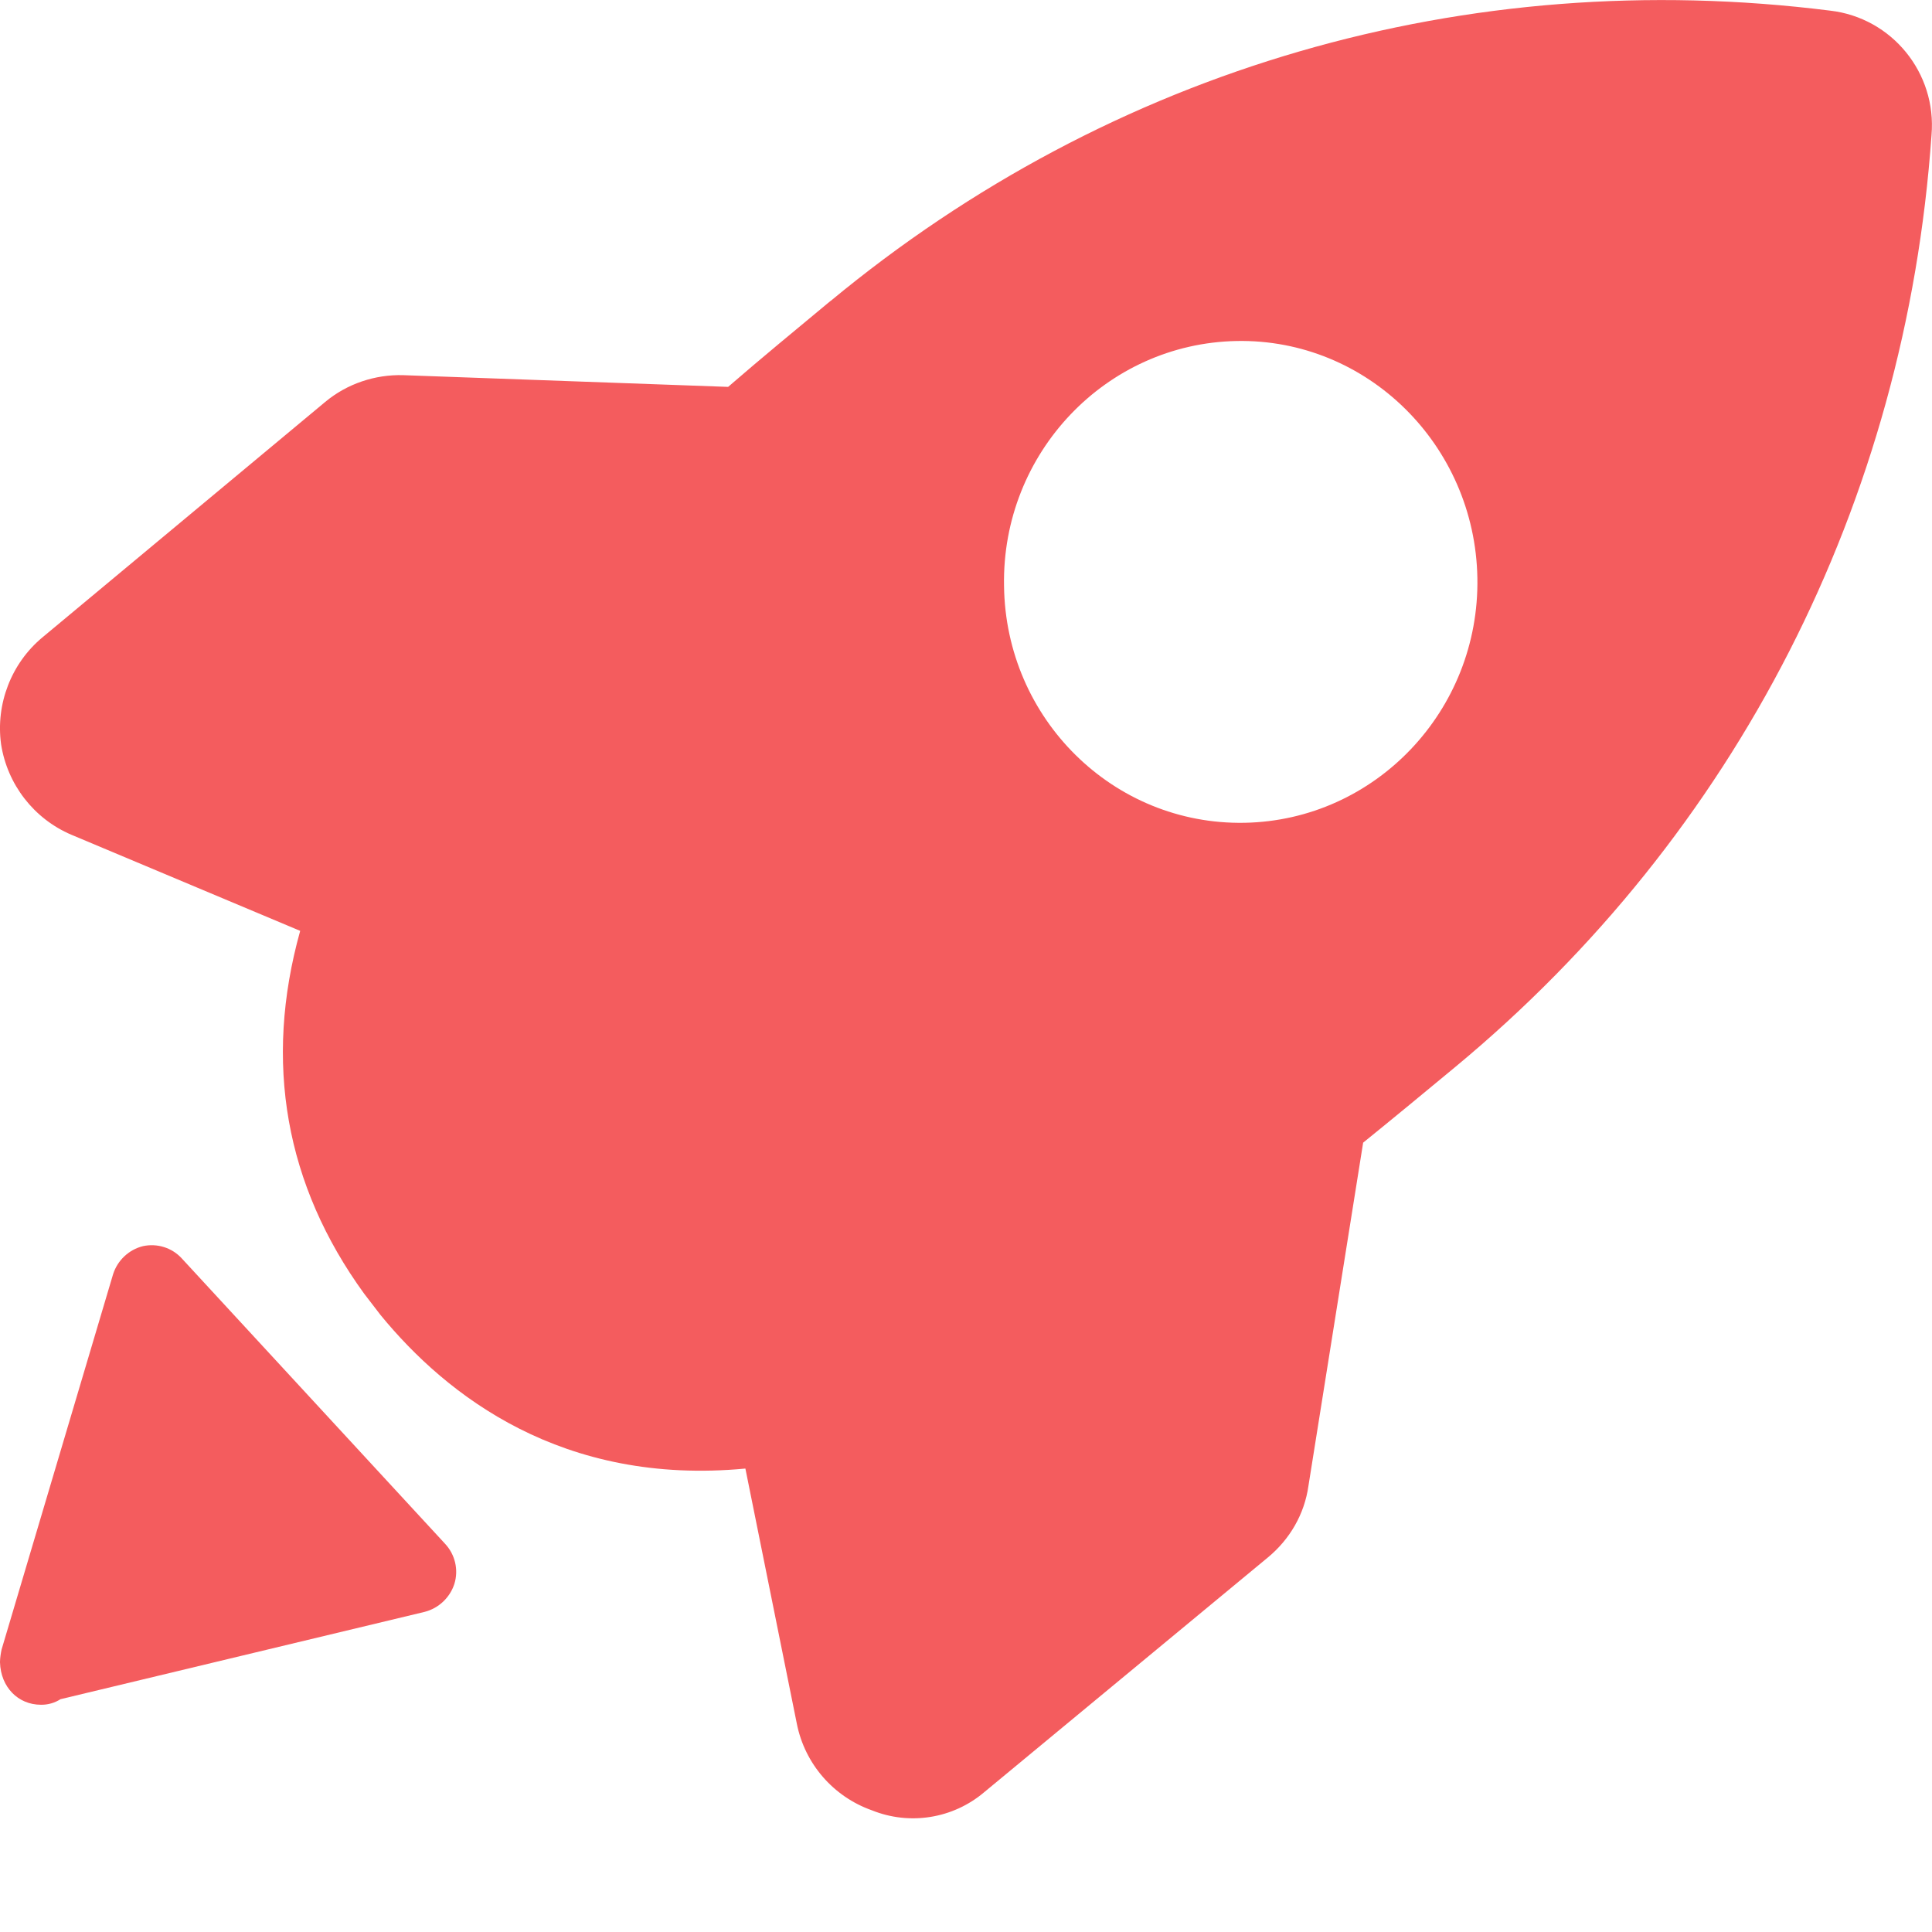 <?xml version="1.0" encoding="UTF-8"?>
<svg width="16px" height="16px" viewBox="0 0 16 16" version="1.1" xmlns="http://www.w3.org/2000/svg" xmlns:xlink="http://www.w3.org/1999/xlink">
    <!-- Generator: Sketch 63.1 (92452) - https://sketch.com -->
    <title>形状</title>
    <desc>Created with Sketch.</desc>
    <g id="页面-1" stroke="none" stroke-width="1" fill="none" fill-rule="evenodd">
        <g id="swap使用优化建议" transform="translate(-152, -1006)" fill="#F45C5E" fill-rule="nonzero">
            <g id="编组-7备份-3" transform="translate(64, 903)">
                <g id="编组-8" transform="translate(32, 72)">
                    <g id="编组">
                        <g id="编组-6" transform="translate(0, 1)">
                            <path d="M62.877,32.494 C65.206,30.564 68.149,29.71 71.156,30.088 C71.668,30.147 72.04,30.604 71.996,31.118 C71.783,34.163 70.38,36.907 68.051,38.837 C67.799,39.046 67.547,39.254 67.289,39.463 L66.836,42.305 C66.803,42.54 66.681,42.749 66.499,42.899 L64.151,44.842 C63.893,45.061 63.534,45.119 63.22,44.992 C62.901,44.879 62.665,44.607 62.599,44.275 L62.173,42.162 C60.659,42.305 59.702,41.562 59.152,40.891 L59.016,40.714 C58.363,39.815 58.182,38.798 58.486,37.709 L56.591,36.913 C56.281,36.781 56.061,36.497 56.009,36.164 C55.963,35.831 56.093,35.493 56.352,35.278 L58.694,33.328 C58.874,33.178 59.107,33.1 59.34,33.107 L62.03,33.204 C62.308,32.963 62.593,32.729 62.877,32.493 L62.877,32.494 Z M66.242,32.824 C65.161,32.844 64.295,33.751 64.315,34.852 C64.328,35.952 65.219,36.834 66.307,36.814 C67.388,36.794 68.255,35.886 68.235,34.785 C68.215,33.686 67.323,32.804 66.242,32.824 Z M59.516,43.349 C59.633,43.319 59.726,43.231 59.763,43.117 C59.799,43 59.769,42.874 59.686,42.785 L57.503,40.419 C57.422,40.332 57.301,40.295 57.184,40.32 C57.067,40.349 56.974,40.437 56.937,40.551 L56.013,43.661 C56.006,43.694 56.001,43.727 56,43.761 L56,43.767 C56.006,43.972 56.15,44.118 56.339,44.118 C56.396,44.119 56.453,44.103 56.501,44.072 L59.516,43.349 L59.516,43.349 Z" id="形状"></path>
                        </g>
                    </g>
                </g>
            </g>
        </g>
    </g>
</svg>